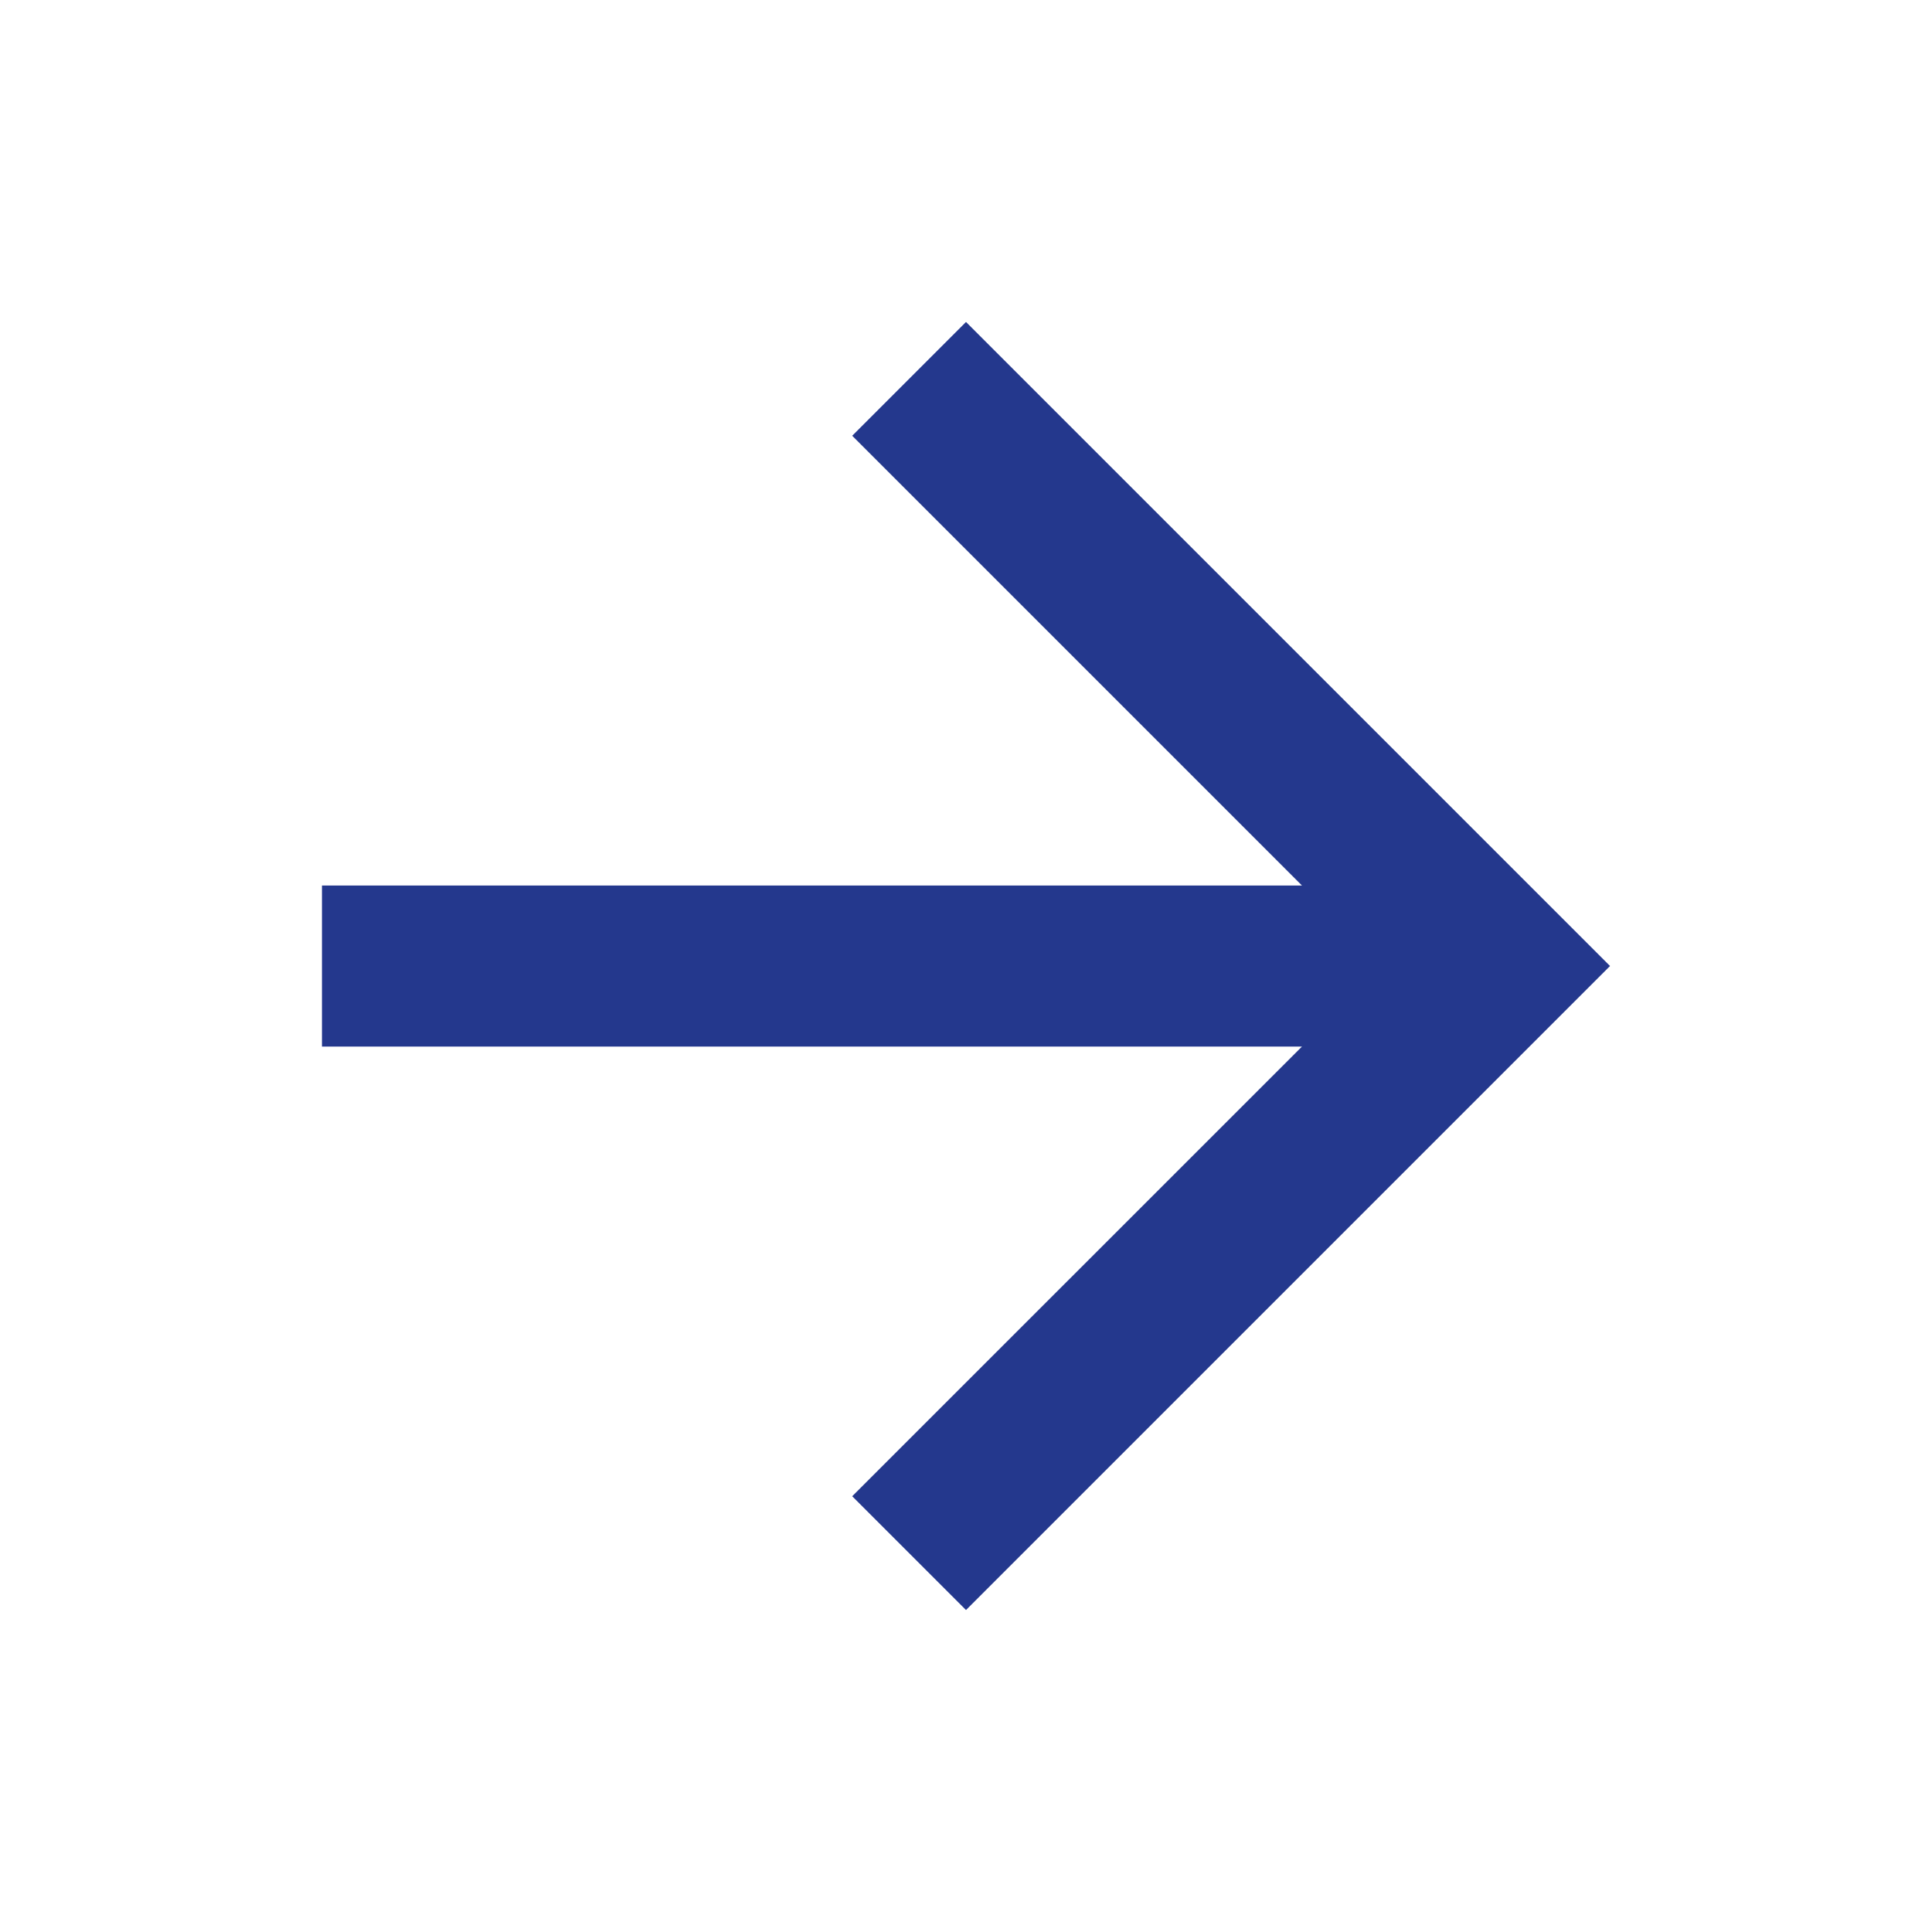 <svg width="20" height="20" viewBox="0 0 20 20" fill="none" xmlns="http://www.w3.org/2000/svg">
<g id="&#236;&#149;&#132;&#236;&#157;&#180;&#236;&#189;&#152; / &#237;&#153;&#148;&#236;&#130;&#180;&#237;&#145;&#156;" clip-path="url(#clip0_153_184)">
<path id="Vector" d="M10 3.333L8.822 4.511L13.478 9.167H3.333V10.834H13.478L8.822 15.489L10 16.667L16.667 10L10 3.333Z" fill="#24388D"/>
</g>
<defs>
<clipPath id="clip0_153_184">
<rect width="20" height="20" fill="white"/>
</clipPath>
</defs>
</svg>

